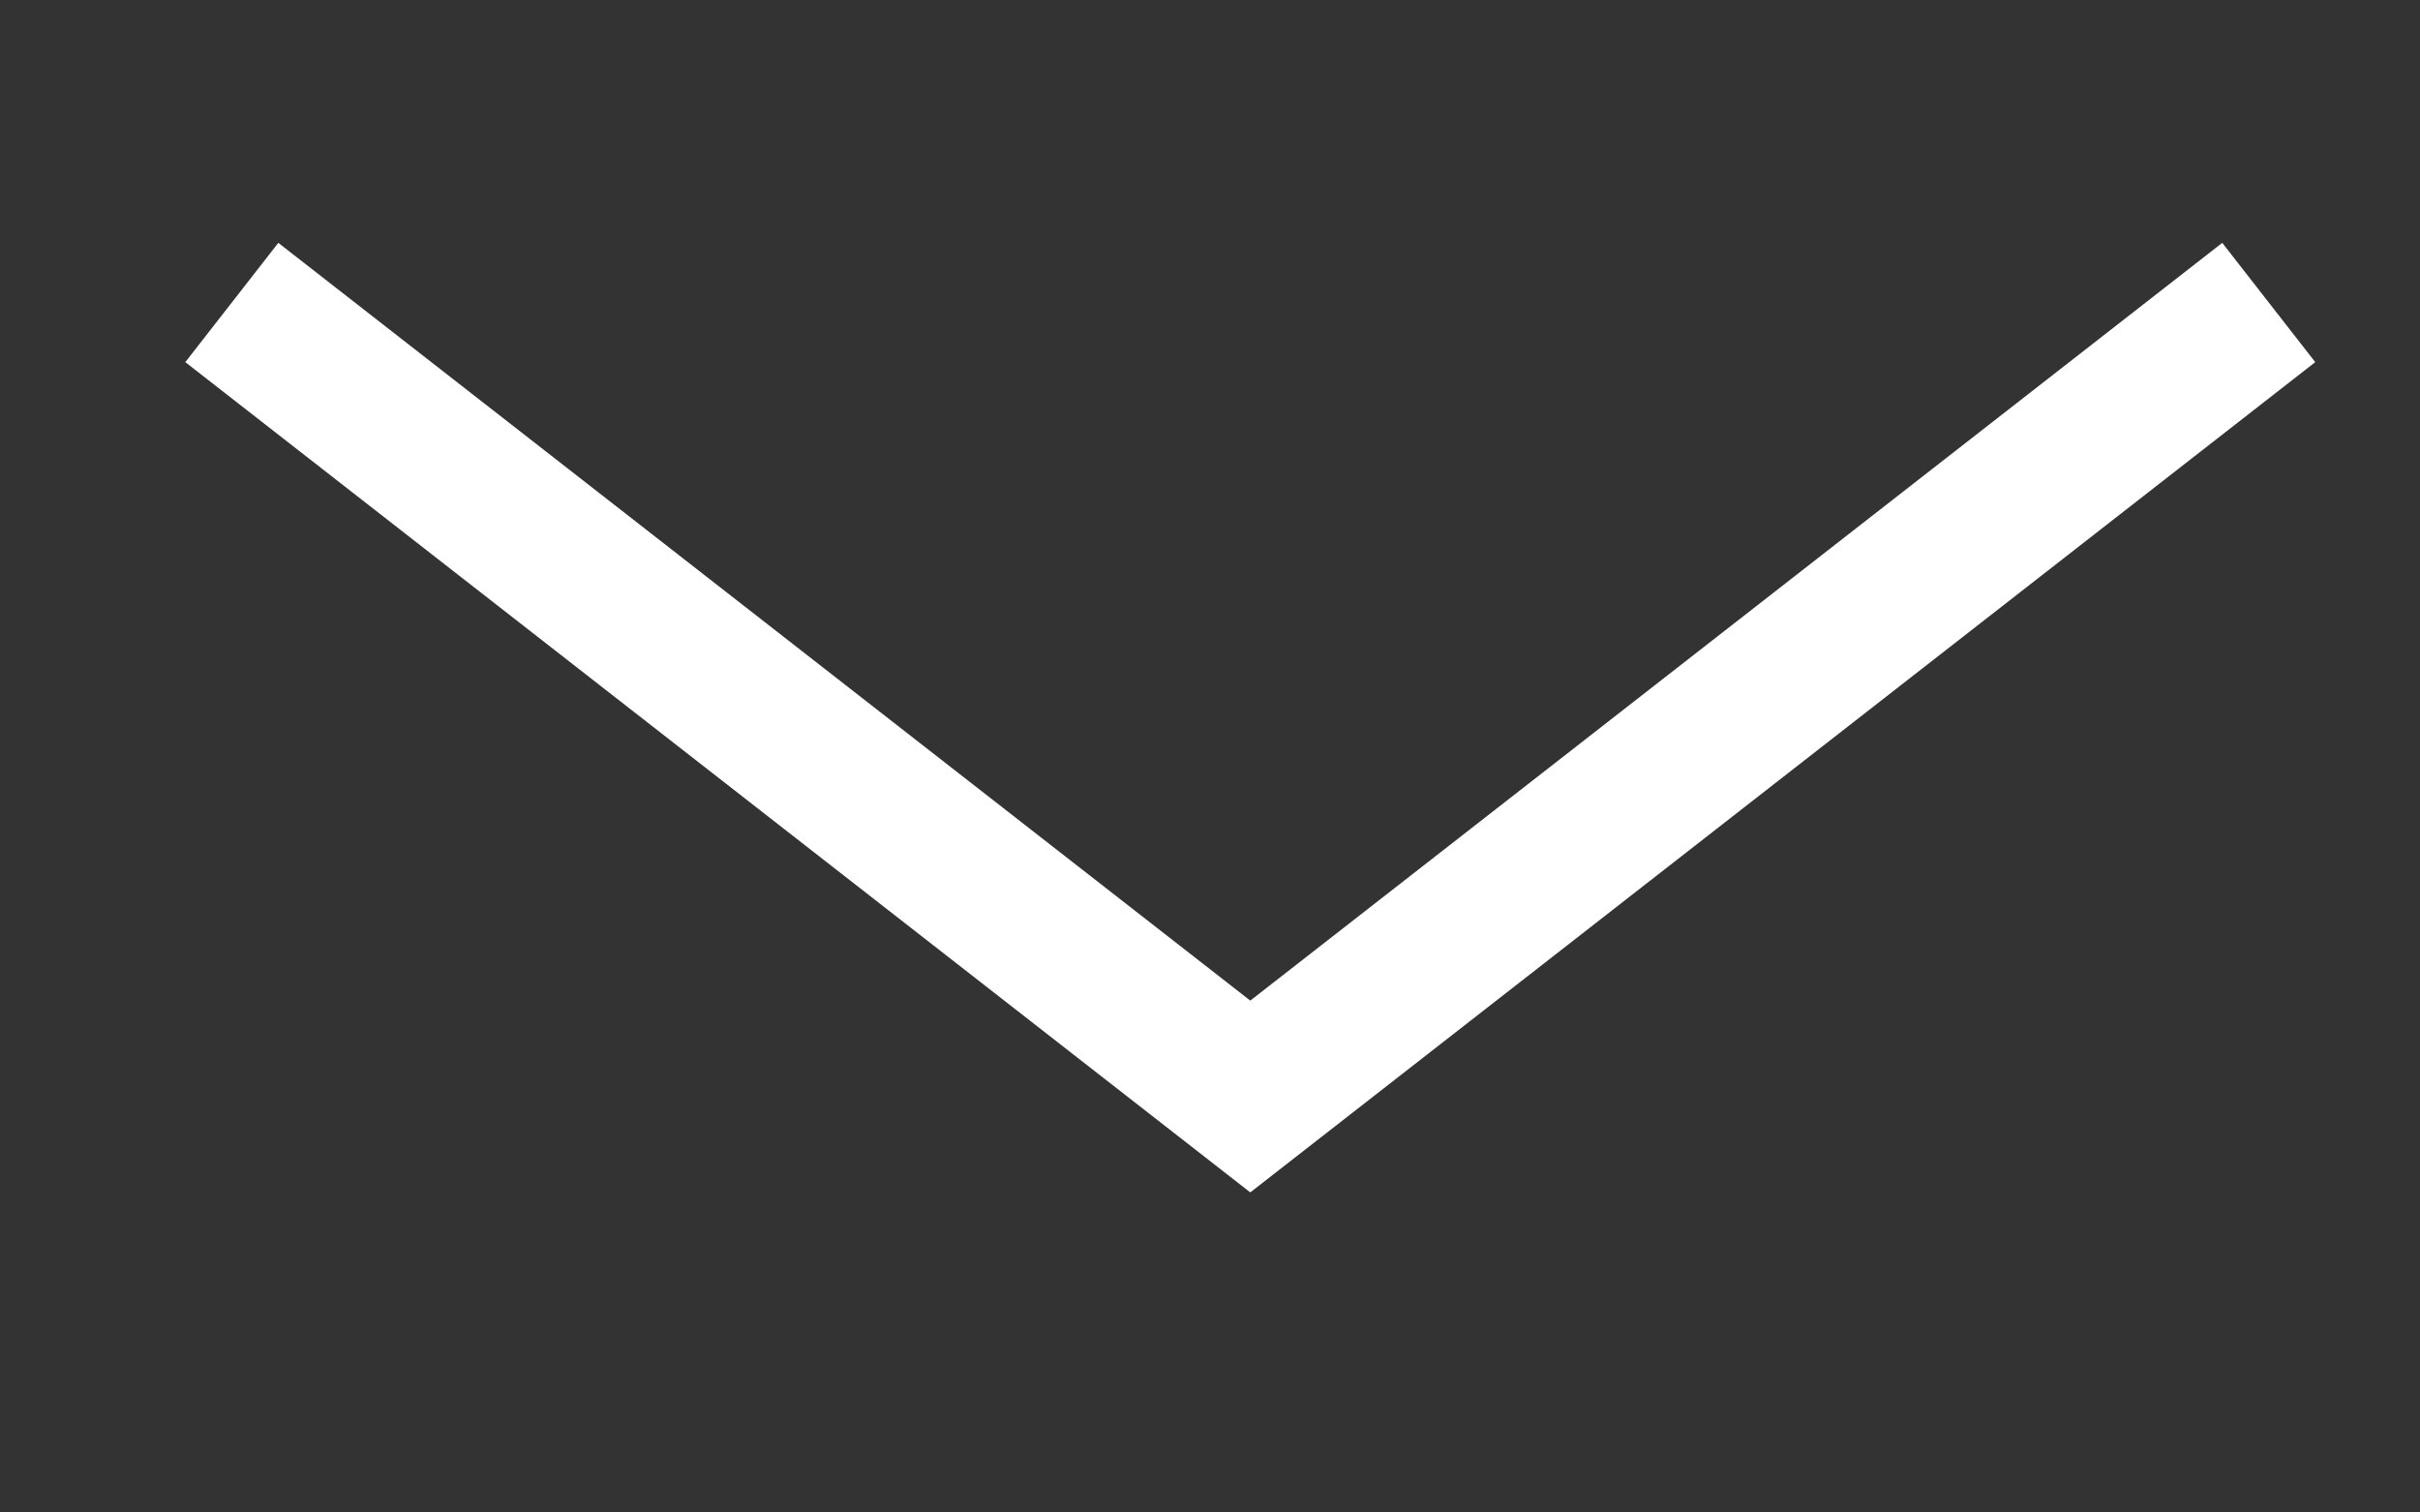 <svg width="48" height="30" viewBox="0 0 48 30" fill="none" xmlns="http://www.w3.org/2000/svg">
<rect x="0" y="0" width="48" height="30" fill="#333333" stroke="none"/>
<g id="ic-arrow copy 2">
<path id="Page 1" d="M45 6L24.799 21.749L4.598 6" stroke="white" stroke-width="3"/>
</g>
</svg>
